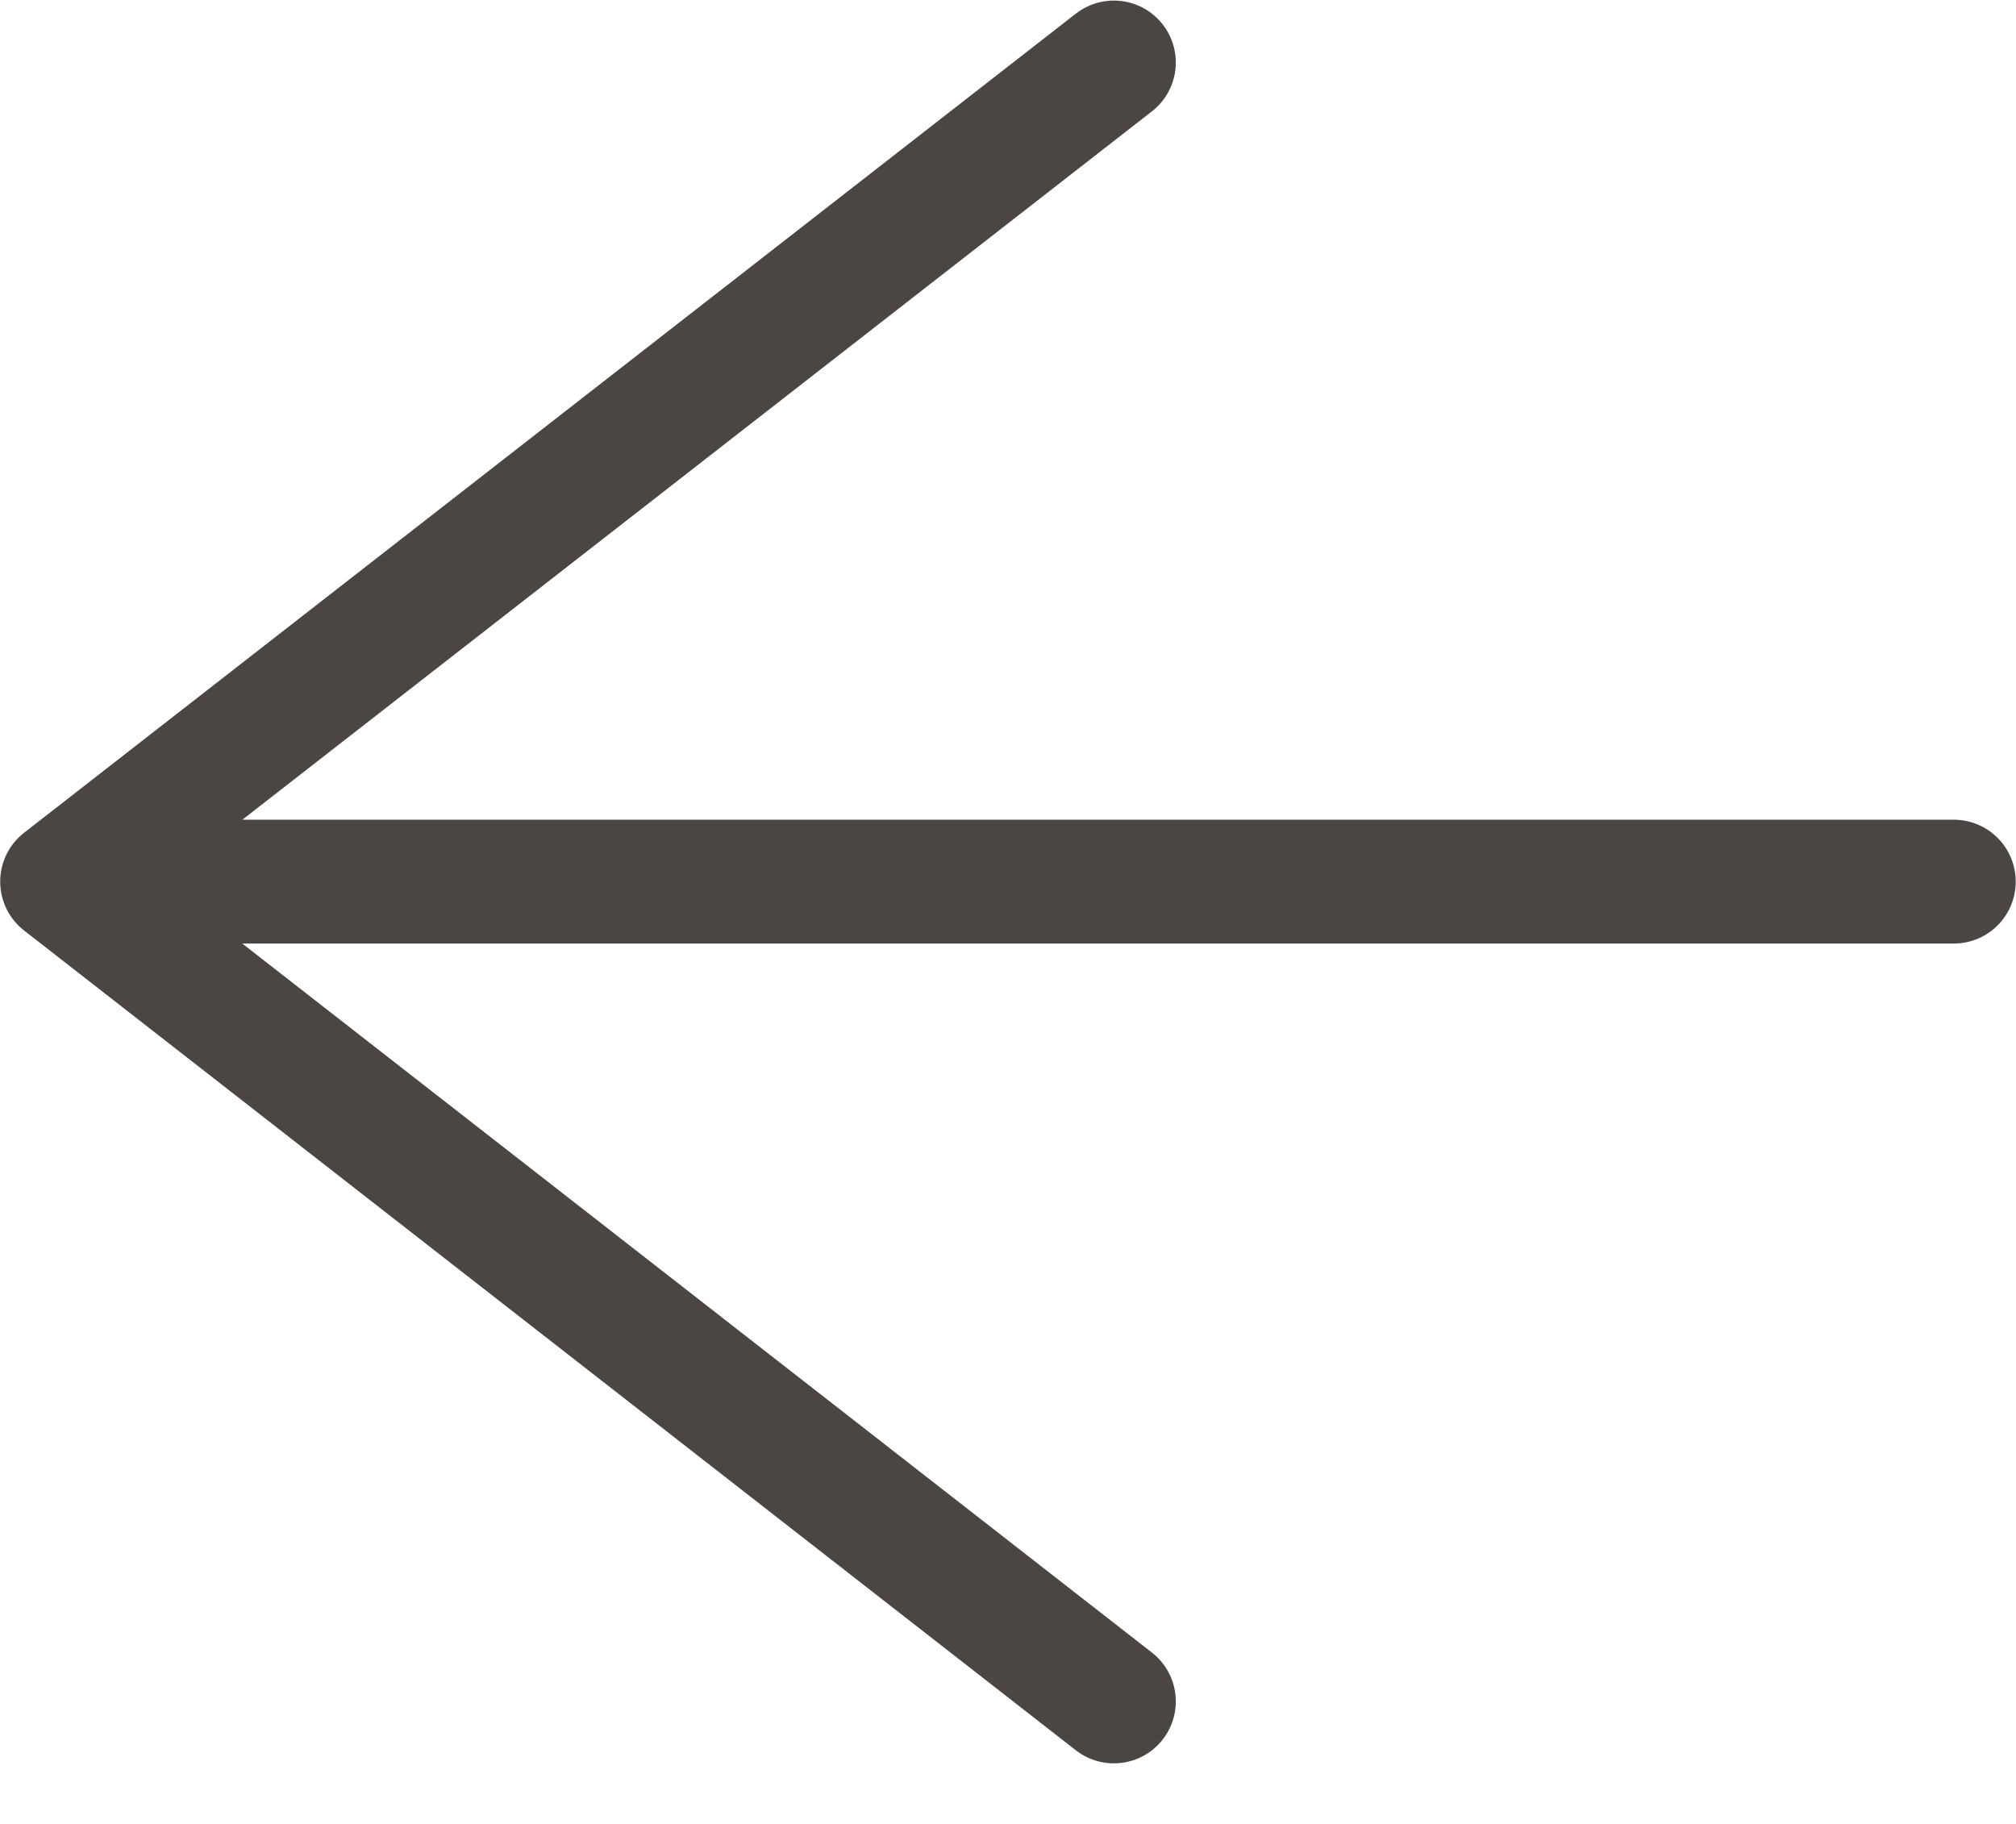 <svg width="21" height="19" viewBox="0 0 21 19" fill="none" xmlns="http://www.w3.org/2000/svg">
<path d="M11.603 0.651L0.647 9.184M0.647 9.184L11.603 17.724M0.647 9.184H20.352" stroke="#4B4544" stroke-width="1.29" stroke-linecap="round" stroke-linejoin="round"/>
</svg>
